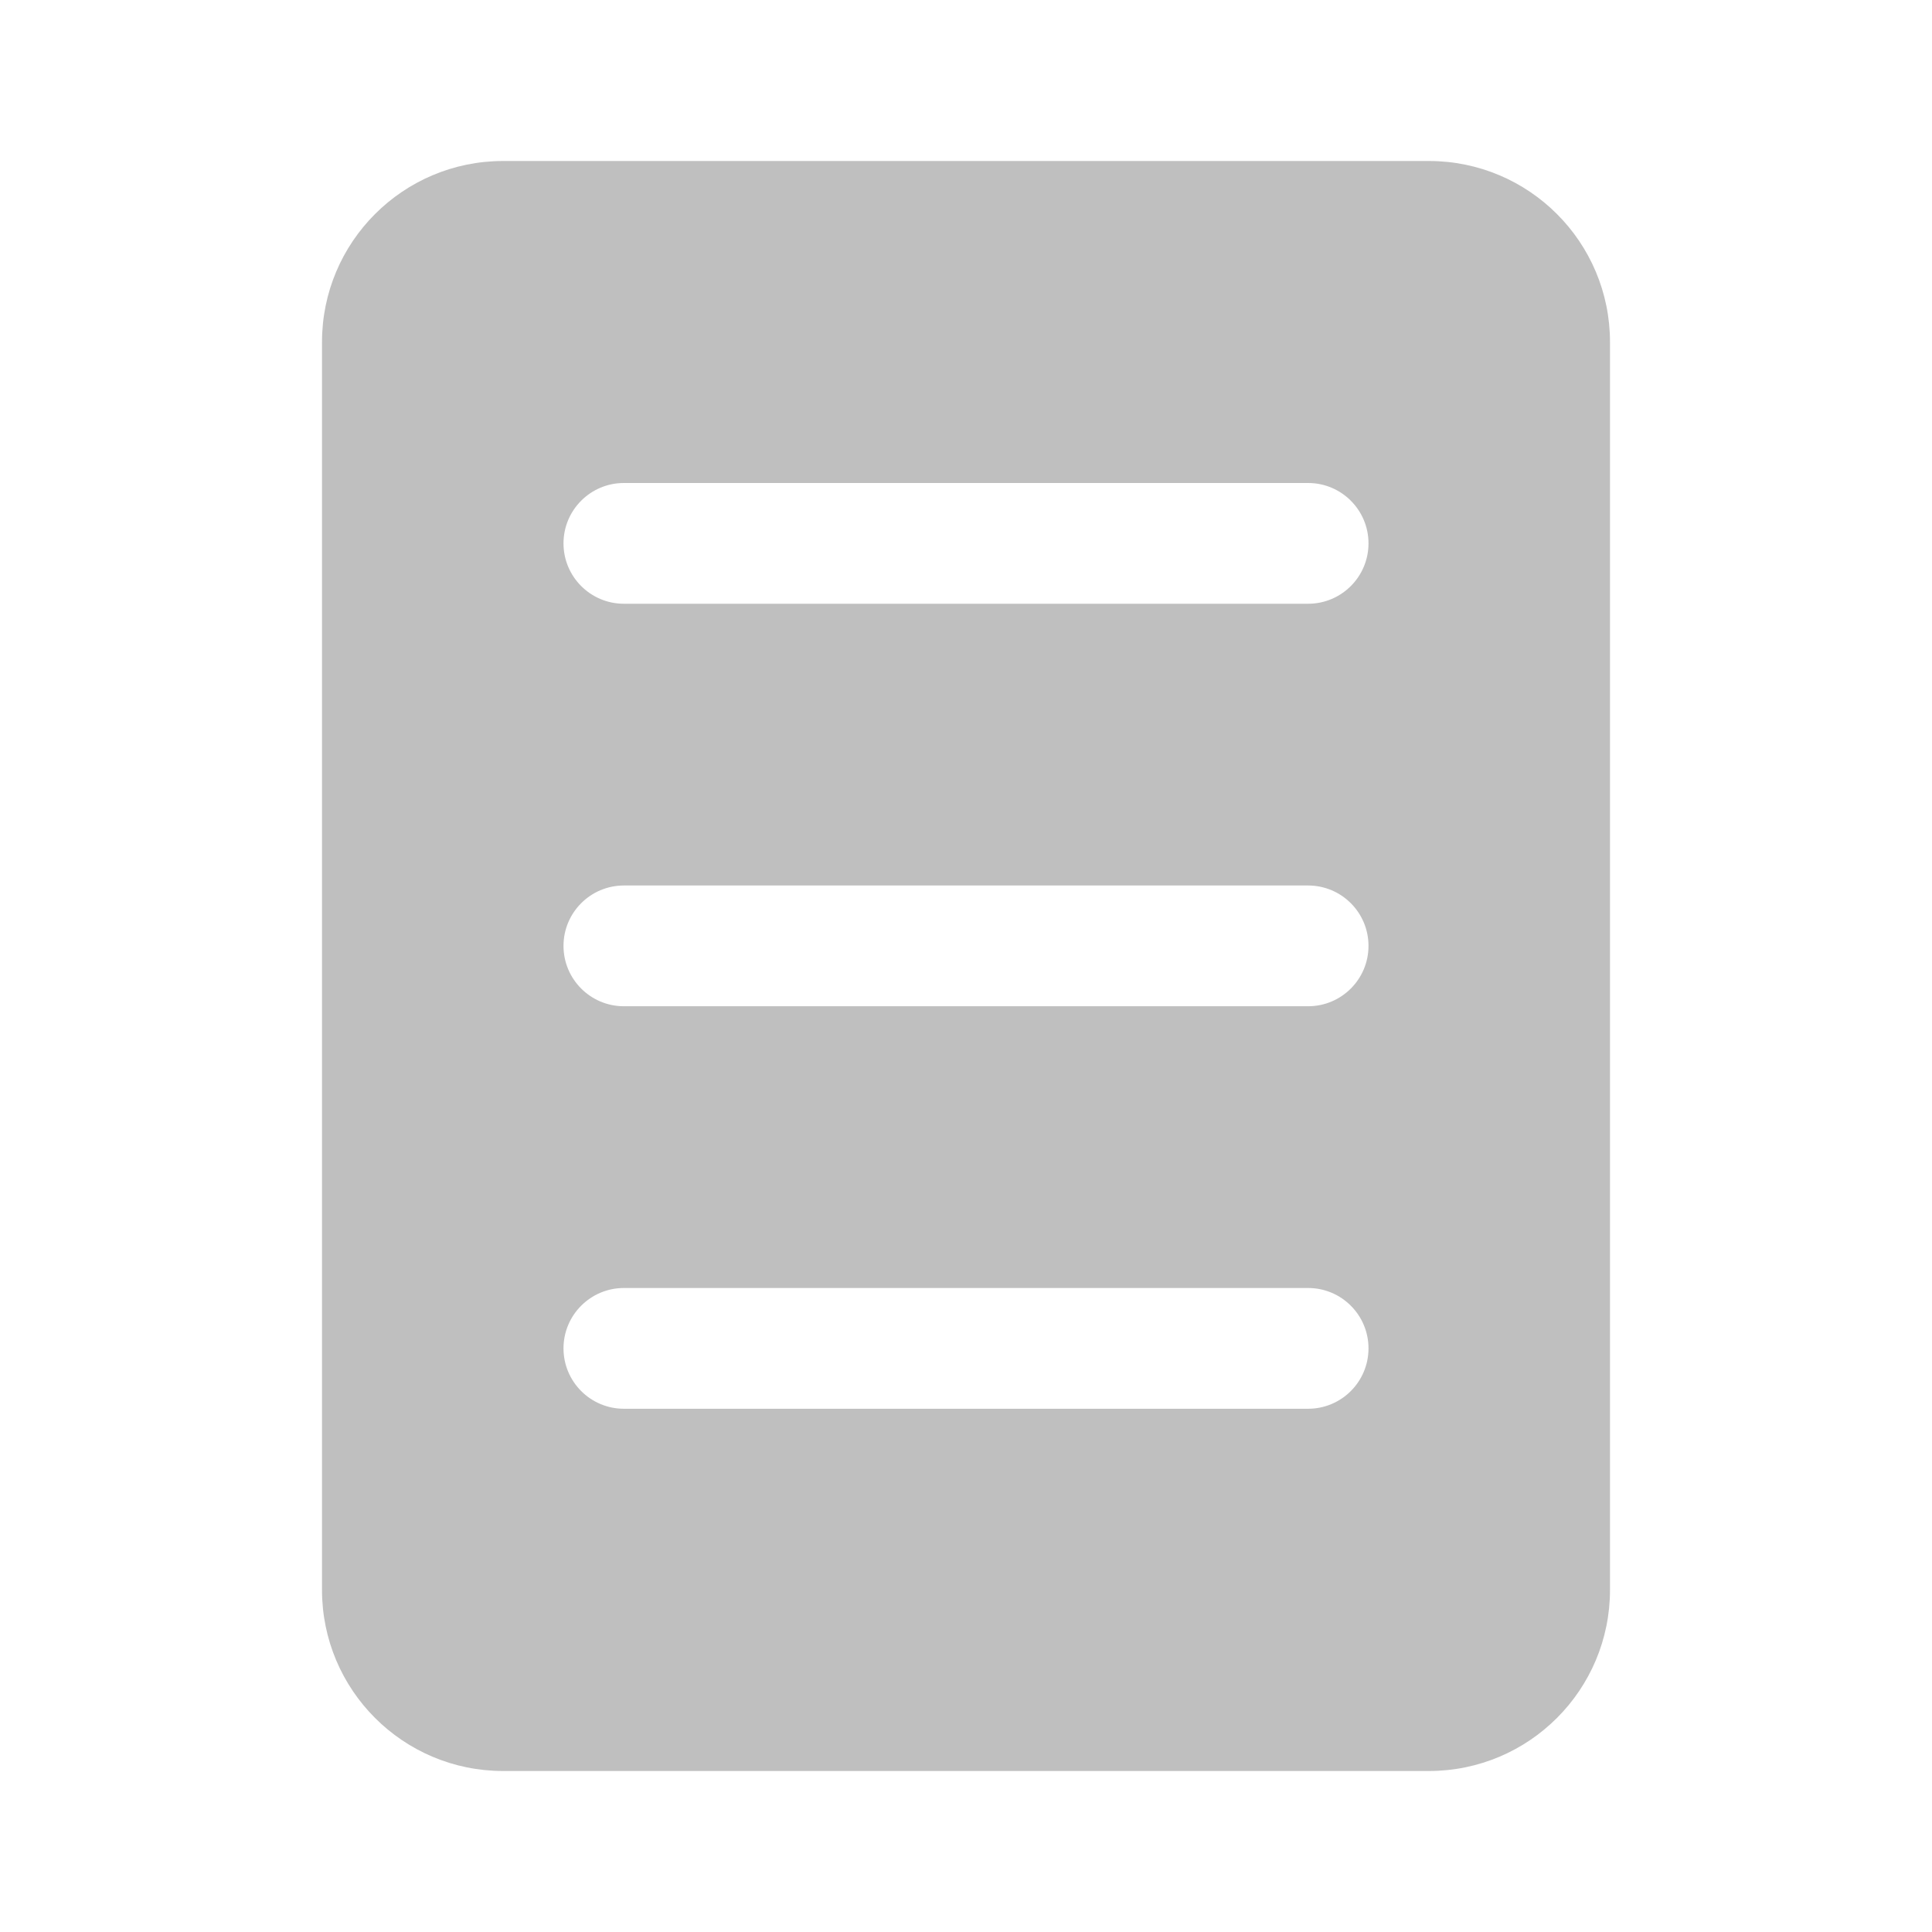 <svg width="512" height="512" viewBox="0 0 24 24" fill="none" xmlns="http://www.w3.org/2000/svg"><path d="M6.25 2C5.007 2 4 3.007 4 4.25V19.75C4 20.993 5.007 22 6.25 22H17.75C18.993 22 20 20.993 20 19.75V4.25C20 3.007 18.993 2 17.75 2H6.25ZM7.75 6H16.25C16.664 6 17 6.336 17 6.75C17 7.164 16.664 7.5 16.25 7.5H7.75C7.336 7.5 7 7.164 7 6.75C7 6.336 7.336 6 7.75 6ZM7 16.75C7 16.336 7.336 16 7.75 16H16.25C16.664 16 17 16.336 17 16.75C17 17.164 16.664 17.5 16.25 17.5H7.75C7.336 17.5 7 17.164 7 16.75ZM7.75 11H16.25C16.664 11 17 11.336 17 11.75C17 12.164 16.664 12.5 16.25 12.5H7.75C7.336 12.5 7 12.164 7 11.75C7 11.336 7.336 11 7.75 11Z" fill="#bfbfbf"/></svg>